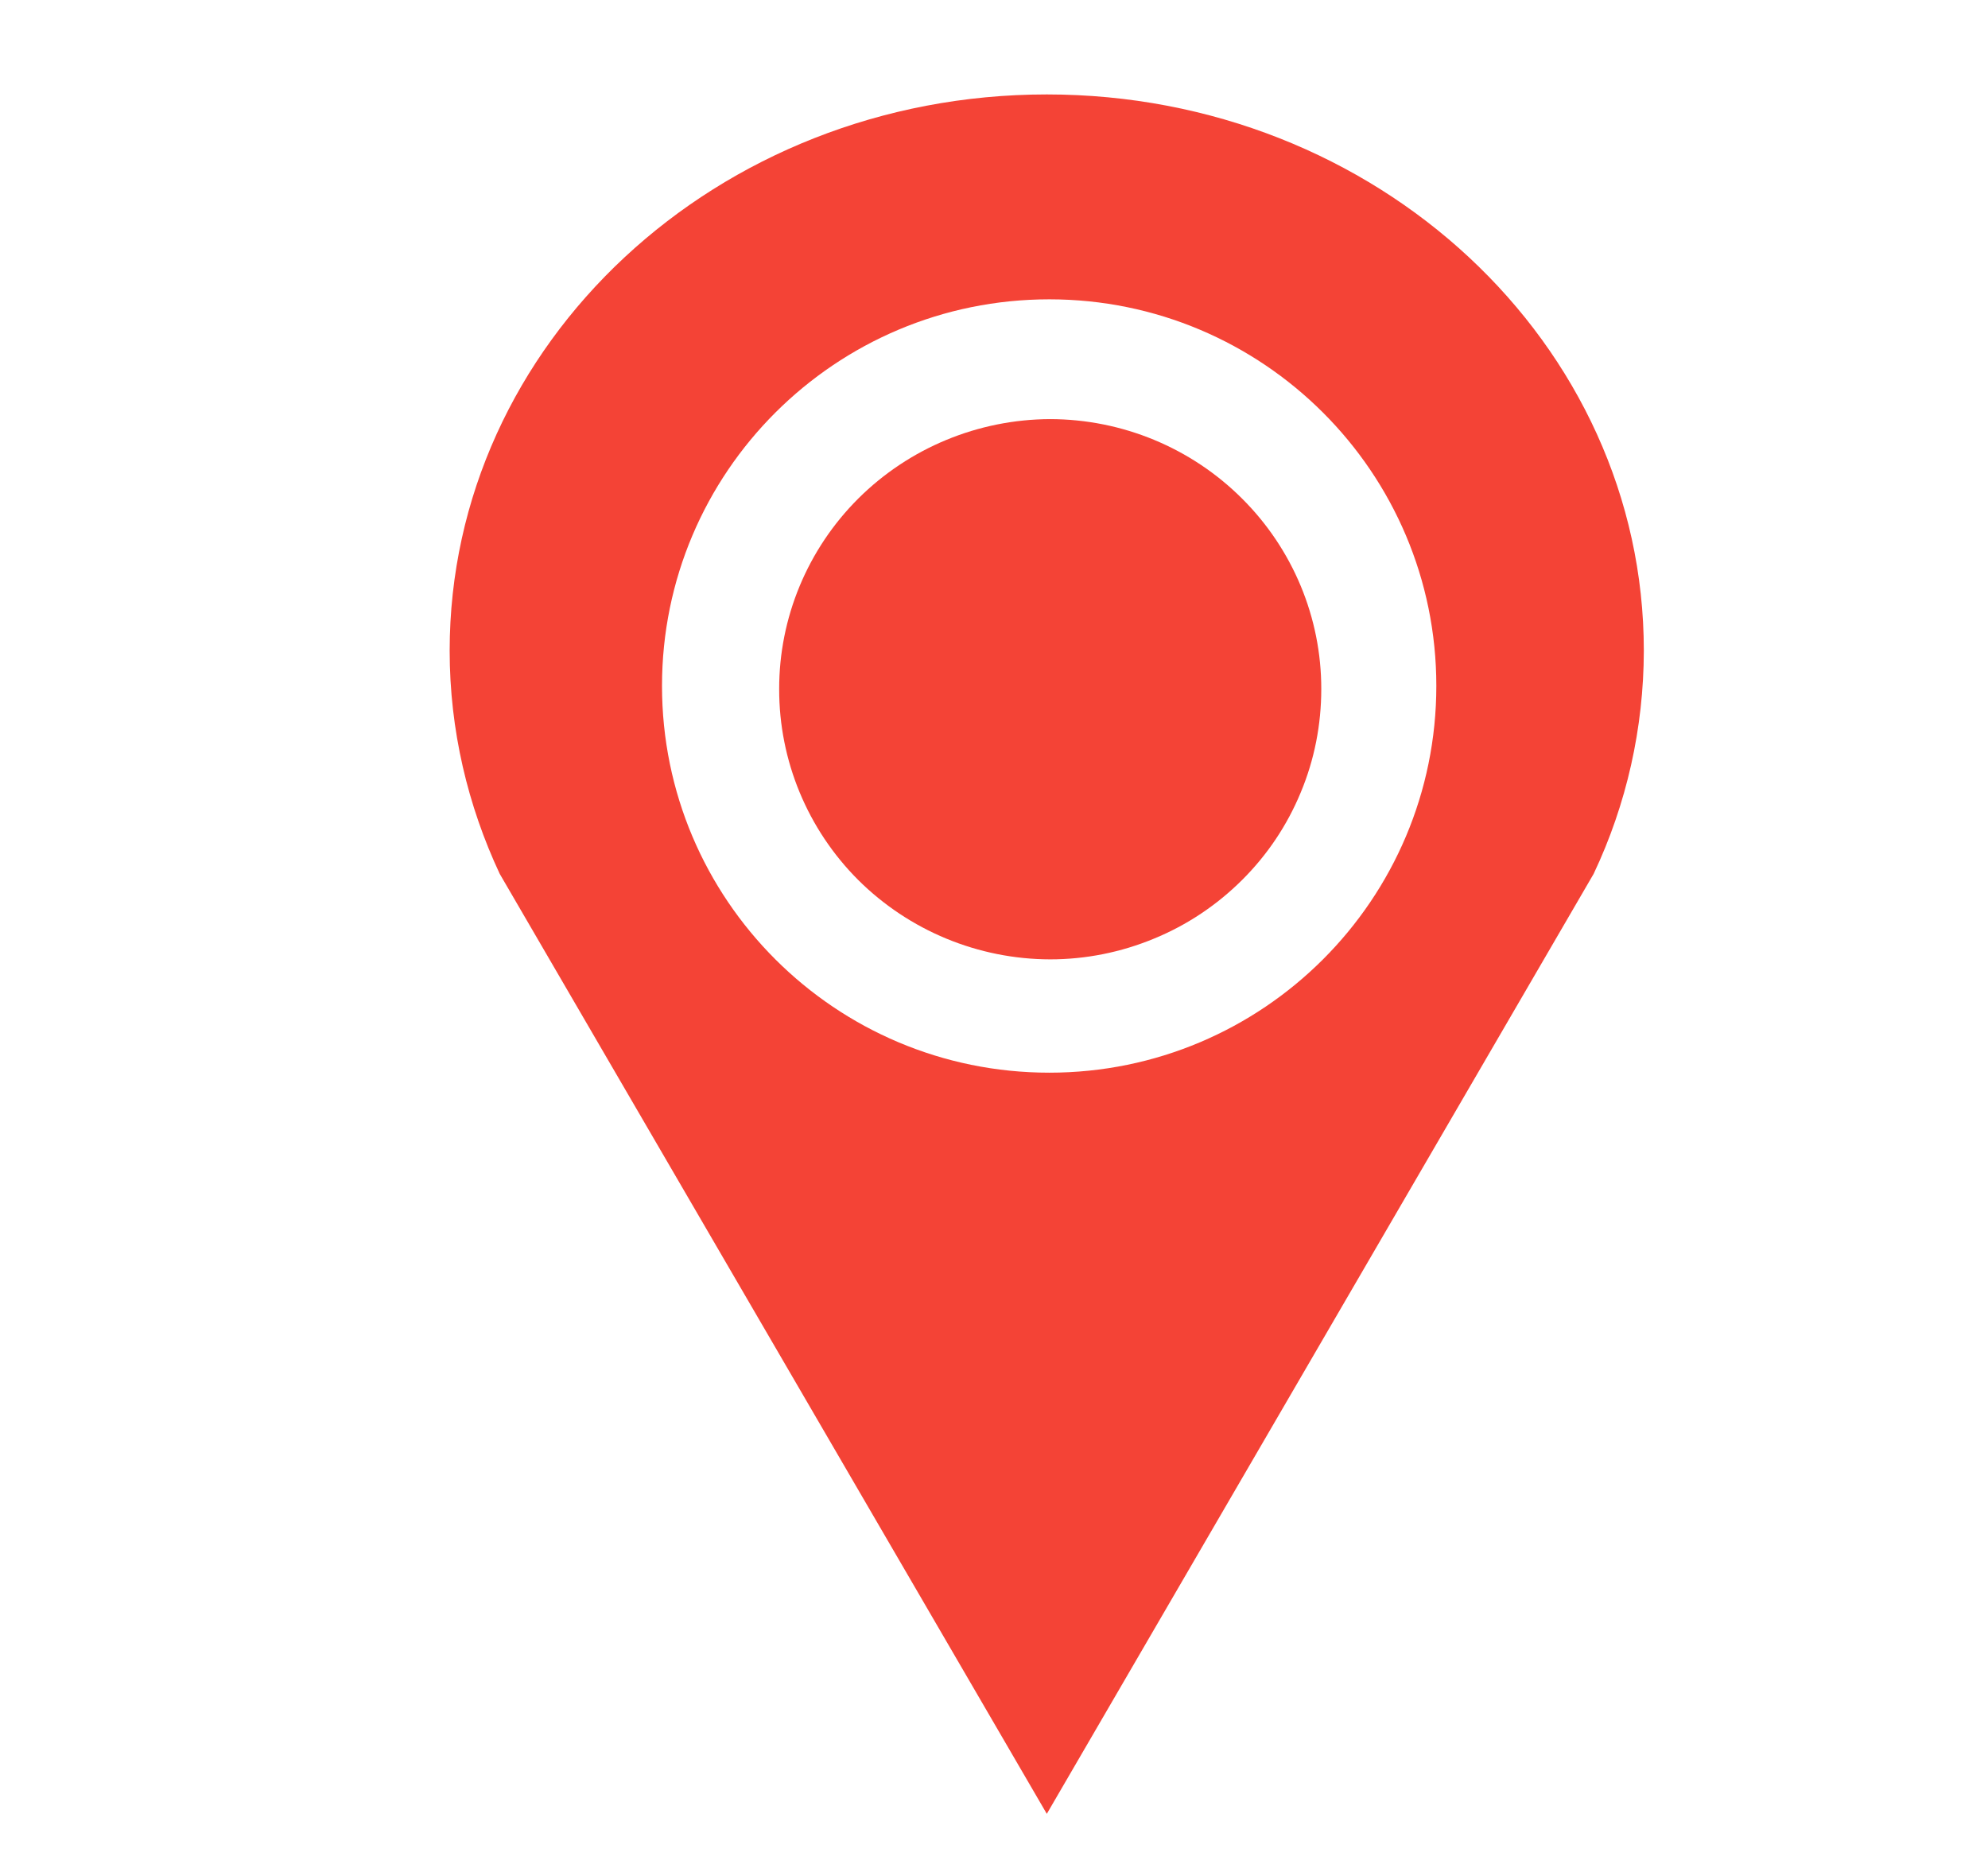 <svg width="16" height="15" viewBox="0 0 16 15" fill="none" xmlns="http://www.w3.org/2000/svg">
<g clip-path="url(#clip0_75:1934)">
<path fill-rule="evenodd" clip-rule="evenodd" d="M8.425 0.76C5.77 0.76 3.619 2.764 3.619 5.237C3.619 5.876 3.765 6.484 4.022 7.033L8.425 14.598L12.826 7.033C13.092 6.471 13.229 5.858 13.23 5.237C13.23 2.763 11.079 0.76 8.425 0.76ZM8.445 8.633C6.723 8.633 5.328 7.24 5.328 5.52C5.328 3.802 6.723 2.409 8.445 2.409C10.165 2.409 11.56 3.802 11.56 5.52C11.56 7.24 10.165 8.633 8.445 8.633Z" fill="#F44336"/>
<path fill-rule="evenodd" clip-rule="evenodd" d="M10.634 5.546C10.634 5.831 10.579 6.114 10.469 6.377C10.36 6.641 10.2 6.88 9.997 7.082C9.794 7.284 9.554 7.445 9.288 7.554C9.023 7.664 8.739 7.721 8.452 7.721C7.872 7.72 7.316 7.489 6.907 7.082C6.499 6.674 6.27 6.121 6.271 5.546C6.27 4.972 6.499 4.42 6.908 4.012C7.317 3.605 7.872 3.375 8.452 3.373C9.032 3.374 9.587 3.604 9.996 4.012C10.405 4.419 10.635 4.971 10.634 5.546Z" fill="#F44336"/>
</g>
<defs>
<clipPath id="clip0_75:1934">
<rect width="14.963" height="13.965" fill="white" transform="translate(0.971 0.742)"/>
</clipPath>
</defs>
</svg>
